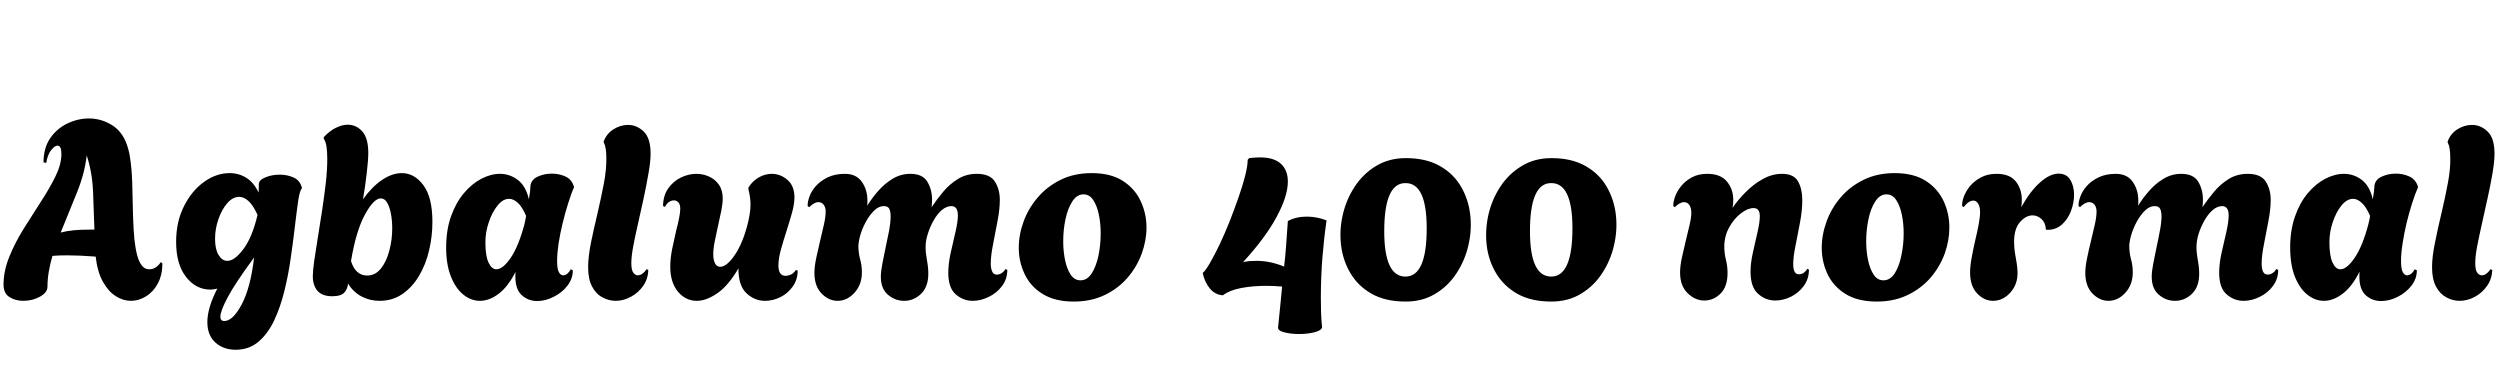 <svg xmlns="http://www.w3.org/2000/svg" xmlns:xlink="http://www.w3.org/1999/xlink" width="240.168" height="35.52"><path fill="black" d="M2.23 28.90L2.23 28.90Q1.49 28.90 0.91 28.54Q0.34 28.18 0.34 27.34L0.34 27.34Q0.34 26.02 0.90 24.65Q1.46 23.28 2.29 21.95Q3.12 20.62 3.95 19.34Q4.78 18.07 5.34 16.92Q5.90 15.77 5.90 14.78L5.90 14.78Q5.90 13.99 5.52 13.99L5.52 13.99Q5.26 13.99 4.92 14.41Q4.58 14.83 4.44 15.65L4.44 15.65L4.18 15.60Q4.18 14.23 4.82 13.28Q5.47 12.34 6.48 11.86Q7.49 11.38 8.54 11.38L8.54 11.38Q9.77 11.38 10.84 12.07Q11.90 12.77 12.31 14.28L12.31 14.28Q12.48 14.88 12.56 15.62Q12.65 16.37 12.67 16.91Q12.70 17.45 12.70 17.45L12.70 17.45Q12.74 19.39 12.78 20.74Q12.82 22.08 12.91 22.99Q13.01 23.90 13.18 24.53L13.18 24.53Q13.34 25.13 13.62 25.50Q13.90 25.87 14.33 25.87L14.33 25.87Q14.74 25.87 15.04 25.63Q15.34 25.39 15.43 25.18L15.43 25.18L15.60 25.30Q15.60 26.40 15.17 27.22Q14.74 28.03 14.04 28.46Q13.34 28.90 12.58 28.90L12.58 28.90Q11.83 28.90 11.12 28.45Q10.42 28.01 9.89 27.07Q9.36 26.14 9.19 24.65L9.19 24.65Q8.45 24.60 7.74 24.56Q7.03 24.53 6.46 24.53L6.46 24.53Q6.07 24.53 5.72 24.54Q5.38 24.55 5.04 24.58L5.04 24.58Q4.82 25.32 4.69 26.08Q4.56 26.83 4.56 27.55L4.56 27.55Q4.56 28.10 3.84 28.50Q3.12 28.90 2.23 28.90ZM5.83 22.34L5.83 22.34Q6.43 22.18 7.10 22.12Q7.78 22.06 8.54 22.06L8.54 22.06L9.07 22.06Q9.02 20.28 8.94 18.41Q8.86 16.54 8.33 14.93L8.33 14.93Q8.14 16.66 7.37 18.55Q6.60 20.45 5.83 22.34ZM22.63 33.60L22.63 33.60Q21.46 33.60 20.69 32.90Q19.92 32.21 19.92 30.94L19.92 30.94Q19.92 29.57 20.88 27.72L20.88 27.72Q20.71 27.77 20.54 27.79Q20.38 27.82 20.21 27.82L20.21 27.82Q18.82 27.82 17.87 26.60Q16.92 25.39 16.92 23.23L16.92 23.23Q16.92 21.29 17.68 19.80Q18.43 18.31 19.61 17.47Q20.78 16.63 22.06 16.63L22.06 16.63Q22.94 16.63 23.66 17.08Q24.38 17.52 24.84 18.50L24.84 18.50Q24.86 18.26 24.86 18.07Q24.86 17.88 24.86 17.71L24.86 17.71Q24.86 17.30 25.49 17.04Q26.11 16.78 26.88 16.78L26.88 16.78Q27.58 16.78 28.18 17.04Q28.78 17.30 28.97 17.93L28.97 17.93L29.02 18.07Q28.80 18.26 28.64 19.32Q28.49 20.38 28.27 22.25L28.27 22.25Q28.13 23.42 27.91 24.92Q27.70 26.42 27.32 27.95Q26.95 29.47 26.35 30.76Q25.75 32.04 24.84 32.82Q23.93 33.60 22.63 33.60ZM21.84 25.06L21.84 25.06Q22.54 25.06 23.39 23.92Q24.24 22.78 24.74 20.64L24.74 20.64Q24.31 19.70 23.87 19.31Q23.42 18.91 22.97 18.91L22.97 18.91Q22.37 18.91 21.84 19.51Q21.31 20.11 20.99 21.04Q20.66 21.96 20.66 22.94L20.66 22.94Q20.66 23.95 21 24.50Q21.34 25.06 21.84 25.06ZM21.55 30.84L21.55 30.84Q22.37 30.84 23.22 29.24Q24.07 27.65 24.41 24.74L24.41 24.74Q22.58 27.22 21.88 28.55Q21.17 29.88 21.17 30.43L21.17 30.43Q21.17 30.84 21.55 30.84ZM36.48 28.90L36.48 28.90Q35.52 28.90 34.73 28.48Q33.94 28.06 33.43 27.24L33.43 27.24Q33.41 27.70 33.10 28.08Q32.78 28.46 31.92 28.46L31.92 28.46Q30.96 28.46 30.50 27.94Q30.05 27.41 30.05 26.54L30.05 26.54Q30.05 26.02 30.19 25.02Q30.34 24.02 30.54 22.78Q30.74 21.53 30.95 20.18Q31.15 18.84 31.30 17.57Q31.44 16.30 31.44 15.29L31.44 15.29Q31.44 14.62 31.37 14.11Q31.30 13.61 31.10 13.32L31.10 13.32L31.10 13.18Q31.66 12.58 32.26 12.28Q32.86 11.98 33.41 11.98L33.41 11.98Q34.22 11.98 34.80 12.62Q35.38 13.27 35.38 14.69L35.38 14.69Q35.38 15.38 35.23 16.64Q35.09 17.90 34.87 19.15L34.87 19.15Q35.74 17.93 36.71 17.28Q37.68 16.63 38.59 16.63L38.59 16.63Q39.82 16.63 40.68 17.80Q41.54 18.96 41.54 21.31L41.54 21.31Q41.54 22.70 41.22 24.06Q40.90 25.42 40.25 26.51Q39.60 27.60 38.65 28.25Q37.70 28.90 36.48 28.90ZM35.28 26.47L35.28 26.47Q36.05 26.47 36.59 25.80Q37.13 25.13 37.40 24.08Q37.68 23.04 37.68 21.94L37.68 21.94Q37.68 21.22 37.56 20.56Q37.44 19.90 37.20 19.48Q36.96 19.06 36.58 19.06L36.58 19.06Q35.90 19.06 35.05 20.63Q34.20 22.20 33.72 25.08L33.72 25.08Q34.15 26.47 35.28 26.47ZM51.60 28.92L51.60 28.92Q50.76 28.92 50.14 28.37Q49.51 27.82 49.51 26.57L49.51 26.57Q49.51 26.45 49.51 26.33Q49.51 26.21 49.54 26.09L49.54 26.09Q48.82 27.53 47.92 28.21Q47.02 28.90 46.10 28.90L46.10 28.90Q45.26 28.90 44.52 28.31Q43.78 27.72 43.32 26.57Q42.86 25.42 42.86 23.78L42.86 23.78Q42.86 22.10 43.33 20.78Q43.80 19.46 44.57 18.55Q45.34 17.64 46.25 17.17Q47.16 16.70 48.02 16.70L48.02 16.70Q48.98 16.70 49.75 17.29Q50.52 17.88 50.81 19.15L50.81 19.15Q50.88 18.74 50.92 18.41Q50.95 18.07 50.95 17.95L50.95 17.95Q50.98 17.30 51.61 16.99Q52.25 16.68 53.02 16.68L53.02 16.68Q53.69 16.68 54.29 16.94Q54.89 17.21 55.10 17.83L55.10 17.83L55.15 17.98Q54.86 18.62 54.58 19.54Q54.29 20.45 54.05 21.44Q53.81 22.44 53.66 23.39Q53.52 24.34 53.52 25.06L53.52 25.06Q53.52 25.85 53.69 26.15Q53.86 26.45 54.10 26.45L54.10 26.45Q54.50 26.45 54.84 25.87L54.84 25.87L55.03 25.97Q55.03 26.78 54.50 27.46Q53.98 28.13 53.18 28.52Q52.39 28.92 51.60 28.92ZM47.69 25.87L47.69 25.87Q48.31 25.87 49.07 24.76Q49.82 23.64 50.38 21.55L50.38 21.55Q50.42 21.34 50.47 21.13Q50.52 20.93 50.54 20.74L50.54 20.74Q50.16 19.85 49.74 19.48Q49.32 19.10 48.91 19.10L48.91 19.10Q48.31 19.10 47.80 19.74Q47.28 20.38 46.96 21.34Q46.63 22.30 46.63 23.26L46.63 23.26Q46.63 24.58 46.93 25.22Q47.23 25.87 47.69 25.87ZM59.14 28.90L59.14 28.90Q58.49 28.90 57.88 28.57Q57.26 28.25 56.88 27.53Q56.50 26.81 56.50 25.68L56.50 25.68Q56.50 24.67 56.77 23.32Q57.05 21.96 57.40 20.50Q57.74 19.03 58.01 17.64Q58.27 16.25 58.25 15.17L58.25 15.17Q58.25 14.14 58.01 13.70L58.01 13.70L57.98 13.63Q58.25 12.86 58.92 12.43Q59.59 12 60.34 12L60.34 12Q61.18 12 61.84 12.64Q62.50 13.27 62.50 14.76L62.50 14.76Q62.50 15.55 62.30 16.64Q62.11 17.74 61.85 18.97Q61.58 20.21 61.31 21.41Q61.03 22.61 60.84 23.62Q60.65 24.62 60.65 25.27L60.65 25.27Q60.65 25.94 60.84 26.20Q61.03 26.45 61.27 26.45L61.27 26.45Q61.54 26.45 61.78 26.24Q62.02 26.04 62.09 25.87L62.09 25.87L62.28 25.92Q62.26 26.78 61.79 27.46Q61.32 28.13 60.61 28.51Q59.90 28.90 59.14 28.90ZM66.94 28.90L66.94 28.90Q65.86 28.90 65.12 28.01Q64.39 27.12 64.39 25.63L64.39 25.63Q64.39 24.82 64.58 23.88Q64.78 22.94 64.97 22.10L64.97 22.10Q65.14 21.48 65.24 20.94Q65.35 20.40 65.35 20.06L65.35 20.06Q65.35 19.63 65.17 19.44Q64.99 19.25 64.75 19.25L64.75 19.25Q64.51 19.25 64.27 19.40Q64.03 19.56 63.89 19.87L63.89 19.87L63.70 19.80Q63.70 18.82 64.18 18.12Q64.66 17.42 65.40 17.06Q66.14 16.70 66.91 16.70L66.91 16.70Q67.54 16.70 68.11 16.96Q68.69 17.21 69.06 17.74Q69.43 18.26 69.43 19.06L69.43 19.06Q69.43 19.54 69.30 20.21Q69.17 20.88 69 21.60L69 21.60Q68.83 22.34 68.68 23.10Q68.52 23.86 68.52 24.43L68.52 24.43Q68.52 24.96 68.69 25.30Q68.86 25.63 69.19 25.63L69.19 25.63Q69.82 25.63 70.60 24.48Q71.38 23.33 71.86 21.38L71.86 21.38Q71.95 21 72.02 20.57Q72.10 20.14 72.10 19.68L72.10 19.68Q72.10 19.32 72.05 18.95Q72 18.58 71.90 18.19L71.90 18.19L71.90 18.02Q72.29 17.38 72.90 17.04Q73.51 16.70 74.14 16.70L74.14 16.70Q74.98 16.70 75.65 17.28Q76.32 17.86 76.32 18.96L76.32 18.96Q76.32 19.61 76.08 20.46Q75.84 21.31 75.55 22.22L75.55 22.22Q75.26 23.11 75.02 23.98Q74.78 24.84 74.78 25.51L74.78 25.51Q74.78 26.50 75.48 26.50L75.48 26.50Q75.67 26.50 75.95 26.39Q76.22 26.28 76.46 25.94L76.46 25.94L76.63 25.99Q76.63 26.86 76.16 27.52Q75.70 28.18 74.98 28.54Q74.26 28.90 73.49 28.90L73.49 28.90Q72.50 28.90 71.72 28.18Q70.94 27.46 70.94 25.82L70.94 25.82L70.94 25.78Q69.96 27.46 68.90 28.18Q67.85 28.90 66.94 28.90ZM80.47 28.90L80.47 28.90Q79.61 28.90 78.92 28.19Q78.24 27.48 78.24 26.23L78.24 26.23Q78.24 25.61 78.41 24.80Q78.58 24 78.78 23.16Q78.98 22.32 79.15 21.58Q79.32 20.83 79.32 20.33L79.32 20.33Q79.32 19.92 79.13 19.67Q78.94 19.42 78.62 19.42L78.62 19.42Q78.22 19.42 77.74 19.90L77.74 19.90L77.59 19.80Q77.57 19.42 77.76 18.89Q77.95 18.36 78.38 17.87Q78.82 17.38 79.51 17.04Q80.21 16.70 81.17 16.70L81.17 16.70Q82.25 16.70 82.79 17.46Q83.33 18.22 83.33 19.27L83.33 19.27Q83.33 19.39 83.33 19.52Q83.33 19.66 83.30 19.78L83.30 19.78Q83.76 19.03 84.37 18.34Q84.98 17.64 85.76 17.17Q86.54 16.70 87.46 16.70L87.46 16.70Q88.63 16.70 89.09 17.46Q89.54 18.22 89.54 19.18L89.54 19.18Q89.54 19.37 89.53 19.55Q89.52 19.73 89.50 19.90L89.50 19.90Q90 19.15 90.61 18.42Q91.22 17.69 92.02 17.20Q92.81 16.70 93.84 16.70L93.84 16.70Q95.11 16.70 95.58 17.45Q96.05 18.19 96.05 19.20L96.05 19.20Q96.05 20.09 95.83 21.23Q95.62 22.37 95.40 23.47Q95.18 24.58 95.18 25.34L95.18 25.34Q95.18 25.80 95.32 26.09Q95.45 26.38 95.76 26.38L95.76 26.38Q96.02 26.38 96.25 26.22Q96.48 26.06 96.58 25.85L96.58 25.85L96.77 25.92Q96.77 26.81 96.26 27.48Q95.76 28.15 94.99 28.52Q94.22 28.90 93.46 28.90L93.46 28.90Q92.52 28.90 91.81 28.27Q91.10 27.65 91.10 26.21L91.10 26.21Q91.10 25.32 91.33 24.29Q91.56 23.26 91.79 22.28Q92.02 21.31 92.02 20.69L92.02 20.69Q92.02 19.80 91.39 19.80L91.39 19.80Q90.94 19.80 90.49 20.17Q90.05 20.54 89.70 21.16Q89.35 21.77 89.14 22.44Q88.92 23.11 88.92 23.74L88.92 23.74Q88.92 24.31 89.05 25.00Q89.18 25.68 89.18 26.30L89.18 26.30Q89.18 27.55 88.49 28.22Q87.79 28.90 86.86 28.90L86.86 28.90Q85.99 28.90 85.31 28.32Q84.62 27.74 84.62 26.59L84.62 26.59Q84.62 26.06 84.77 25.31Q84.91 24.55 85.09 23.72Q85.27 22.90 85.42 22.13Q85.56 21.36 85.56 20.78L85.56 20.78Q85.56 20.33 85.43 20.06Q85.30 19.80 84.91 19.80L84.91 19.80Q84.36 19.80 83.86 20.35Q83.35 20.90 82.99 21.68Q82.63 22.46 82.51 23.18L82.51 23.18Q82.49 23.35 82.48 23.45Q82.46 23.54 82.46 23.54L82.46 23.54Q82.46 24.29 82.63 24.90Q82.80 25.51 82.80 26.16L82.80 26.16Q82.80 27.34 82.09 28.12Q81.38 28.90 80.47 28.90ZM103.15 28.97L103.15 28.97Q101.35 28.97 100.18 28.25Q99.00 27.53 98.44 26.34Q97.87 25.15 97.87 23.81L97.87 23.81Q97.87 22.54 98.34 21.26Q98.81 19.99 99.71 18.95Q100.61 17.90 101.90 17.27Q103.20 16.63 104.88 16.63L104.88 16.63Q106.68 16.63 107.84 17.36Q109.01 18.10 109.57 19.30Q110.14 20.50 110.14 21.86L110.14 21.86Q110.14 23.11 109.68 24.37Q109.22 25.63 108.32 26.68Q107.42 27.72 106.13 28.34Q104.83 28.97 103.15 28.97ZM103.80 26.93L103.80 26.93Q104.45 26.93 104.88 26.26Q105.31 25.58 105.53 24.54Q105.74 23.50 105.74 22.42L105.74 22.42Q105.74 21.46 105.56 20.60Q105.38 19.75 105.02 19.21Q104.66 18.67 104.09 18.67L104.09 18.67Q103.46 18.67 103.02 19.34Q102.58 20.02 102.36 21.05Q102.14 22.08 102.14 23.18L102.14 23.18Q102.14 24.14 102.32 25.00Q102.50 25.85 102.86 26.39Q103.22 26.93 103.80 26.93ZM124.80 32.09L124.80 32.09Q124.03 32.09 123.40 31.93Q122.76 31.78 122.78 31.46L122.78 31.46Q122.90 30.24 123.00 29.28Q123.10 28.32 123.17 27.53L123.17 27.53Q122.42 27.46 121.63 27.46L121.63 27.46Q120.36 27.46 119.23 27.67Q118.10 27.89 117.48 28.37L117.48 28.37Q116.74 28.32 116.23 27.72Q115.73 27.12 115.54 26.23L115.54 26.23Q115.82 25.99 116.24 25.26Q116.66 24.53 117.16 23.50Q117.65 22.46 118.12 21.29Q118.58 20.11 118.98 18.97Q119.38 17.83 119.62 16.88Q119.86 15.94 119.86 15.36L119.86 15.36L120.00 15.19Q120.55 15.12 121.03 15.12L121.03 15.12Q122.38 15.12 123.05 15.73Q123.72 16.34 123.72 17.45L123.72 17.45Q123.72 18.84 122.64 20.84Q121.56 22.85 119.42 25.18L119.42 25.18Q119.76 25.10 120.10 25.08Q120.43 25.06 120.74 25.06L120.74 25.06Q122.02 25.06 123.36 25.61L123.36 25.61Q123.48 24.62 123.55 23.62Q123.62 22.61 123.72 21.24L123.72 21.24Q124.49 20.81 125.54 20.81L125.54 20.81Q126.50 20.81 127.44 21.17L127.44 21.17Q127.20 22.80 127.04 24.73Q126.89 26.66 126.89 28.58L126.89 28.58Q126.89 29.33 126.91 30.05Q126.94 30.77 127.01 31.46L127.01 31.46Q126.89 31.78 126.23 31.93Q125.57 32.09 124.80 32.09ZM135.05 28.97L135.05 28.97Q133.08 28.97 131.77 28.22Q130.46 27.48 129.73 26.24Q129 25.01 128.83 23.54Q128.66 22.08 129 20.62Q129.34 19.15 130.15 17.92Q130.97 16.68 132.20 15.94Q133.44 15.19 135.05 15.19L135.05 15.19Q136.99 15.19 138.31 15.94Q139.63 16.68 140.35 17.92Q141.07 19.15 141.24 20.62Q141.41 22.08 141.07 23.54Q140.74 25.01 139.93 26.24Q139.13 27.48 137.89 28.22Q136.66 28.97 135.05 28.97ZM135.02 26.57L135.02 26.57Q137.06 26.57 137.06 21.94L137.06 21.94Q137.06 17.57 135.02 17.59L135.02 17.59Q132.98 17.57 132.98 22.22L132.98 22.22Q132.98 26.57 135.02 26.57ZM149.04 28.97L149.04 28.97Q147.07 28.97 145.76 28.22Q144.46 27.48 143.72 26.24Q142.99 25.01 142.82 23.54Q142.66 22.08 142.99 20.62Q143.33 19.15 144.14 17.92Q144.96 16.68 146.20 15.94Q147.43 15.19 149.04 15.19L149.04 15.19Q150.98 15.19 152.30 15.94Q153.62 16.68 154.34 17.92Q155.06 19.15 155.23 20.62Q155.40 22.08 155.06 23.54Q154.73 25.01 153.92 26.24Q153.12 27.48 151.88 28.22Q150.65 28.97 149.04 28.97ZM149.02 26.57L149.02 26.57Q151.06 26.57 151.06 21.94L151.06 21.94Q151.06 17.57 149.02 17.59L149.02 17.59Q146.98 17.57 146.98 22.22L146.98 22.22Q146.98 26.57 149.02 26.57ZM163.73 28.87L163.73 28.87Q162.84 28.87 162.12 28.16Q161.40 27.46 161.40 26.18L161.40 26.18Q161.40 25.56 161.57 24.77Q161.74 23.98 161.94 23.16Q162.14 22.34 162.31 21.62Q162.48 20.90 162.48 20.45L162.48 20.45Q162.48 19.97 162.29 19.69Q162.10 19.42 161.78 19.42L161.78 19.42Q161.38 19.42 160.90 19.90L160.90 19.90L160.75 19.80Q160.73 19.42 160.92 18.89Q161.11 18.36 161.51 17.87Q161.90 17.38 162.53 17.04Q163.15 16.70 164.02 16.70L164.02 16.70Q165.29 16.70 165.90 17.44Q166.51 18.17 166.51 19.22L166.51 19.22Q166.51 19.61 166.44 19.97L166.44 19.97Q166.94 19.22 167.69 18.47Q168.43 17.71 169.33 17.21Q170.23 16.70 171.19 16.70L171.19 16.70Q172.32 16.70 172.73 17.42Q173.14 18.14 173.14 19.22L173.14 19.22Q173.14 20.23 172.92 21.38Q172.70 22.54 172.49 23.60Q172.27 24.67 172.27 25.39L172.27 25.39Q172.27 26.35 172.82 26.35L172.82 26.35Q173.11 26.35 173.33 26.17Q173.54 25.99 173.62 25.82L173.62 25.82L173.78 25.90Q173.78 26.78 173.29 27.46Q172.80 28.13 172.06 28.50Q171.31 28.87 170.54 28.87L170.54 28.87Q169.61 28.87 168.89 28.22Q168.17 27.58 168.17 26.11L168.17 26.11Q168.17 25.25 168.40 24.24Q168.62 23.23 168.84 22.30Q169.06 21.36 169.06 20.76L169.06 20.76Q169.06 20.40 168.92 20.20Q168.79 19.99 168.46 19.99L168.46 19.99Q167.90 19.99 167.24 20.50Q166.58 21 166.12 21.84Q165.65 22.68 165.65 23.69L165.65 23.69Q165.65 24.34 165.80 24.94Q165.96 25.54 165.96 26.23L165.96 26.23Q165.96 27.53 165.29 28.20Q164.62 28.87 163.73 28.87ZM180.29 28.97L180.29 28.97Q178.49 28.97 177.31 28.25Q176.14 27.53 175.57 26.34Q175.01 25.15 175.01 23.81L175.01 23.81Q175.01 22.54 175.48 21.26Q175.94 19.99 176.84 18.95Q177.74 17.90 179.04 17.27Q180.34 16.63 182.02 16.63L182.02 16.63Q183.82 16.63 184.98 17.36Q186.14 18.10 186.71 19.30Q187.27 20.50 187.27 21.86L187.27 21.86Q187.27 23.11 186.82 24.37Q186.36 25.63 185.46 26.68Q184.56 27.72 183.26 28.34Q181.97 28.97 180.29 28.97ZM180.94 26.93L180.94 26.93Q181.58 26.93 182.02 26.26Q182.45 25.58 182.66 24.54Q182.88 23.50 182.88 22.42L182.88 22.42Q182.88 21.46 182.70 20.60Q182.52 19.75 182.16 19.21Q181.80 18.67 181.22 18.67L181.22 18.67Q180.60 18.67 180.16 19.34Q179.71 20.02 179.50 21.05Q179.28 22.08 179.28 23.18L179.28 23.18Q179.28 24.14 179.46 25.00Q179.64 25.85 180 26.39Q180.36 26.93 180.94 26.93ZM191.47 28.90L191.47 28.90Q190.61 28.90 189.94 28.19Q189.26 27.48 189.26 26.18L189.26 26.18Q189.26 25.56 189.41 24.77Q189.55 23.98 189.74 23.15Q189.94 22.32 190.08 21.59Q190.22 20.86 190.22 20.38L190.22 20.38Q190.22 19.87 190.04 19.57Q189.86 19.27 189.58 19.27L189.58 19.27Q189.12 19.27 188.64 19.90L188.64 19.90L188.50 19.80Q188.47 19.42 188.66 18.89Q188.86 18.36 189.26 17.87Q189.67 17.38 190.31 17.04Q190.94 16.70 191.81 16.70L191.81 16.70Q193.08 16.70 193.66 17.44Q194.23 18.17 194.23 19.20L194.23 19.20Q194.23 19.37 194.22 19.55Q194.21 19.73 194.18 19.90L194.18 19.90Q195.05 18.34 196.00 17.51Q196.94 16.68 197.76 16.68L197.76 16.68Q198.53 16.68 198.89 17.28Q199.25 17.88 199.25 18.72L199.25 18.72Q199.25 19.49 198.95 20.28Q198.65 21.07 198.06 21.59Q197.47 22.10 196.63 22.08L196.63 22.08L196.54 22.03Q196.51 21.41 196.13 21.05Q195.74 20.69 195.26 20.69L195.26 20.69Q194.62 20.69 194.05 21.34Q193.49 21.98 193.49 23.21L193.49 23.21Q193.49 23.95 193.66 24.82Q193.82 25.68 193.82 26.28L193.82 26.28Q193.82 27 193.49 27.60Q193.15 28.20 192.62 28.55Q192.10 28.90 191.47 28.90ZM202.56 28.90L202.56 28.90Q201.70 28.90 201.01 28.19Q200.33 27.48 200.33 26.23L200.33 26.23Q200.33 25.61 200.50 24.80Q200.66 24 200.87 23.16Q201.07 22.32 201.24 21.58Q201.41 20.83 201.41 20.33L201.41 20.33Q201.41 19.92 201.22 19.67Q201.02 19.42 200.71 19.42L200.71 19.42Q200.30 19.42 199.82 19.90L199.82 19.90L199.68 19.80Q199.66 19.42 199.85 18.89Q200.04 18.36 200.47 17.87Q200.90 17.38 201.60 17.04Q202.30 16.70 203.26 16.70L203.26 16.70Q204.34 16.70 204.88 17.46Q205.42 18.22 205.42 19.27L205.42 19.27Q205.42 19.39 205.42 19.52Q205.42 19.66 205.39 19.78L205.39 19.78Q205.85 19.03 206.46 18.34Q207.07 17.64 207.85 17.17Q208.63 16.70 209.54 16.70L209.54 16.70Q210.72 16.70 211.18 17.46Q211.63 18.22 211.63 19.18L211.63 19.18Q211.63 19.37 211.62 19.55Q211.61 19.73 211.58 19.90L211.58 19.90Q212.09 19.15 212.70 18.42Q213.31 17.69 214.10 17.20Q214.90 16.70 215.93 16.70L215.93 16.70Q217.20 16.70 217.67 17.45Q218.14 18.19 218.14 19.20L218.14 19.20Q218.14 20.09 217.92 21.23Q217.70 22.37 217.49 23.47Q217.27 24.58 217.27 25.34L217.27 25.34Q217.27 25.80 217.40 26.09Q217.54 26.38 217.85 26.38L217.85 26.38Q218.11 26.38 218.34 26.22Q218.57 26.06 218.66 25.85L218.66 25.85L218.86 25.92Q218.86 26.81 218.35 27.48Q217.85 28.15 217.08 28.52Q216.31 28.90 215.54 28.90L215.54 28.90Q214.61 28.90 213.90 28.27Q213.19 27.65 213.19 26.21L213.19 26.21Q213.19 25.32 213.42 24.29Q213.65 23.26 213.88 22.28Q214.10 21.31 214.10 20.69L214.10 20.69Q214.10 19.80 213.48 19.80L213.48 19.80Q213.02 19.80 212.58 20.17Q212.14 20.54 211.79 21.16Q211.44 21.77 211.22 22.44Q211.01 23.11 211.01 23.74L211.01 23.74Q211.01 24.31 211.14 25.00Q211.27 25.68 211.27 26.30L211.27 26.30Q211.27 27.55 210.58 28.22Q209.88 28.90 208.94 28.90L208.94 28.90Q208.08 28.90 207.40 28.32Q206.71 27.74 206.71 26.59L206.71 26.59Q206.71 26.06 206.86 25.31Q207.00 24.55 207.18 23.72Q207.36 22.90 207.50 22.13Q207.65 21.36 207.65 20.78L207.65 20.78Q207.65 20.33 207.52 20.06Q207.38 19.80 207.00 19.80L207.00 19.80Q206.45 19.80 205.94 20.35Q205.44 20.90 205.08 21.68Q204.72 22.46 204.60 23.18L204.60 23.18Q204.58 23.35 204.56 23.45Q204.55 23.54 204.55 23.54L204.55 23.54Q204.55 24.29 204.72 24.90Q204.89 25.51 204.89 26.16L204.89 26.16Q204.89 27.34 204.18 28.12Q203.47 28.90 202.56 28.90ZM228.74 28.92L228.74 28.92Q227.90 28.92 227.28 28.37Q226.66 27.82 226.66 26.57L226.66 26.57Q226.66 26.45 226.66 26.33Q226.66 26.21 226.68 26.09L226.68 26.09Q225.96 27.53 225.06 28.21Q224.16 28.90 223.25 28.90L223.25 28.90Q222.41 28.90 221.66 28.31Q220.92 27.72 220.46 26.57Q220.01 25.42 220.01 23.78L220.01 23.78Q220.01 22.10 220.48 20.78Q220.94 19.46 221.71 18.55Q222.48 17.64 223.39 17.17Q224.30 16.70 225.17 16.70L225.17 16.70Q226.13 16.70 226.90 17.29Q227.66 17.88 227.95 19.15L227.95 19.15Q228.02 18.74 228.06 18.41Q228.10 18.07 228.10 17.95L228.10 17.95Q228.12 17.30 228.76 16.99Q229.39 16.68 230.16 16.68L230.16 16.68Q230.83 16.68 231.43 16.94Q232.03 17.21 232.25 17.83L232.25 17.83L232.30 17.98Q232.01 18.62 231.72 19.54Q231.43 20.45 231.19 21.44Q230.95 22.44 230.81 23.39Q230.66 24.34 230.66 25.06L230.66 25.06Q230.66 25.85 230.83 26.15Q231 26.45 231.24 26.45L231.24 26.45Q231.65 26.45 231.98 25.87L231.98 25.87L232.18 25.97Q232.18 26.78 231.65 27.46Q231.12 28.13 230.33 28.52Q229.54 28.92 228.74 28.92ZM224.83 25.87L224.83 25.87Q225.46 25.87 226.21 24.76Q226.97 23.64 227.52 21.55L227.52 21.55Q227.57 21.34 227.62 21.13Q227.66 20.93 227.69 20.74L227.69 20.74Q227.30 19.85 226.88 19.48Q226.46 19.10 226.06 19.10L226.06 19.10Q225.46 19.10 224.94 19.74Q224.42 20.38 224.10 21.34Q223.78 22.30 223.78 23.26L223.78 23.26Q223.78 24.58 224.08 25.22Q224.38 25.87 224.83 25.87ZM236.28 28.90L236.28 28.90Q235.63 28.90 235.02 28.57Q234.41 28.25 234.02 27.53Q233.64 26.81 233.64 25.68L233.64 25.68Q233.64 24.67 233.92 23.32Q234.19 21.96 234.54 20.50Q234.89 19.03 235.15 17.64Q235.42 16.25 235.39 15.17L235.39 15.17Q235.39 14.14 235.15 13.70L235.15 13.70L235.13 13.63Q235.39 12.86 236.06 12.43Q236.74 12 237.48 12L237.48 12Q238.32 12 238.98 12.64Q239.64 13.27 239.64 14.76L239.64 14.76Q239.64 15.55 239.45 16.64Q239.26 17.74 238.99 18.97Q238.73 20.21 238.45 21.41Q238.18 22.61 237.98 23.62Q237.79 24.62 237.79 25.27L237.79 25.27Q237.79 25.94 237.98 26.20Q238.18 26.45 238.42 26.45L238.42 26.45Q238.68 26.45 238.92 26.24Q239.16 26.04 239.23 25.87L239.23 25.87L239.42 25.92Q239.40 26.78 238.93 27.46Q238.46 28.13 237.76 28.51Q237.05 28.90 236.28 28.90Z"/></svg>